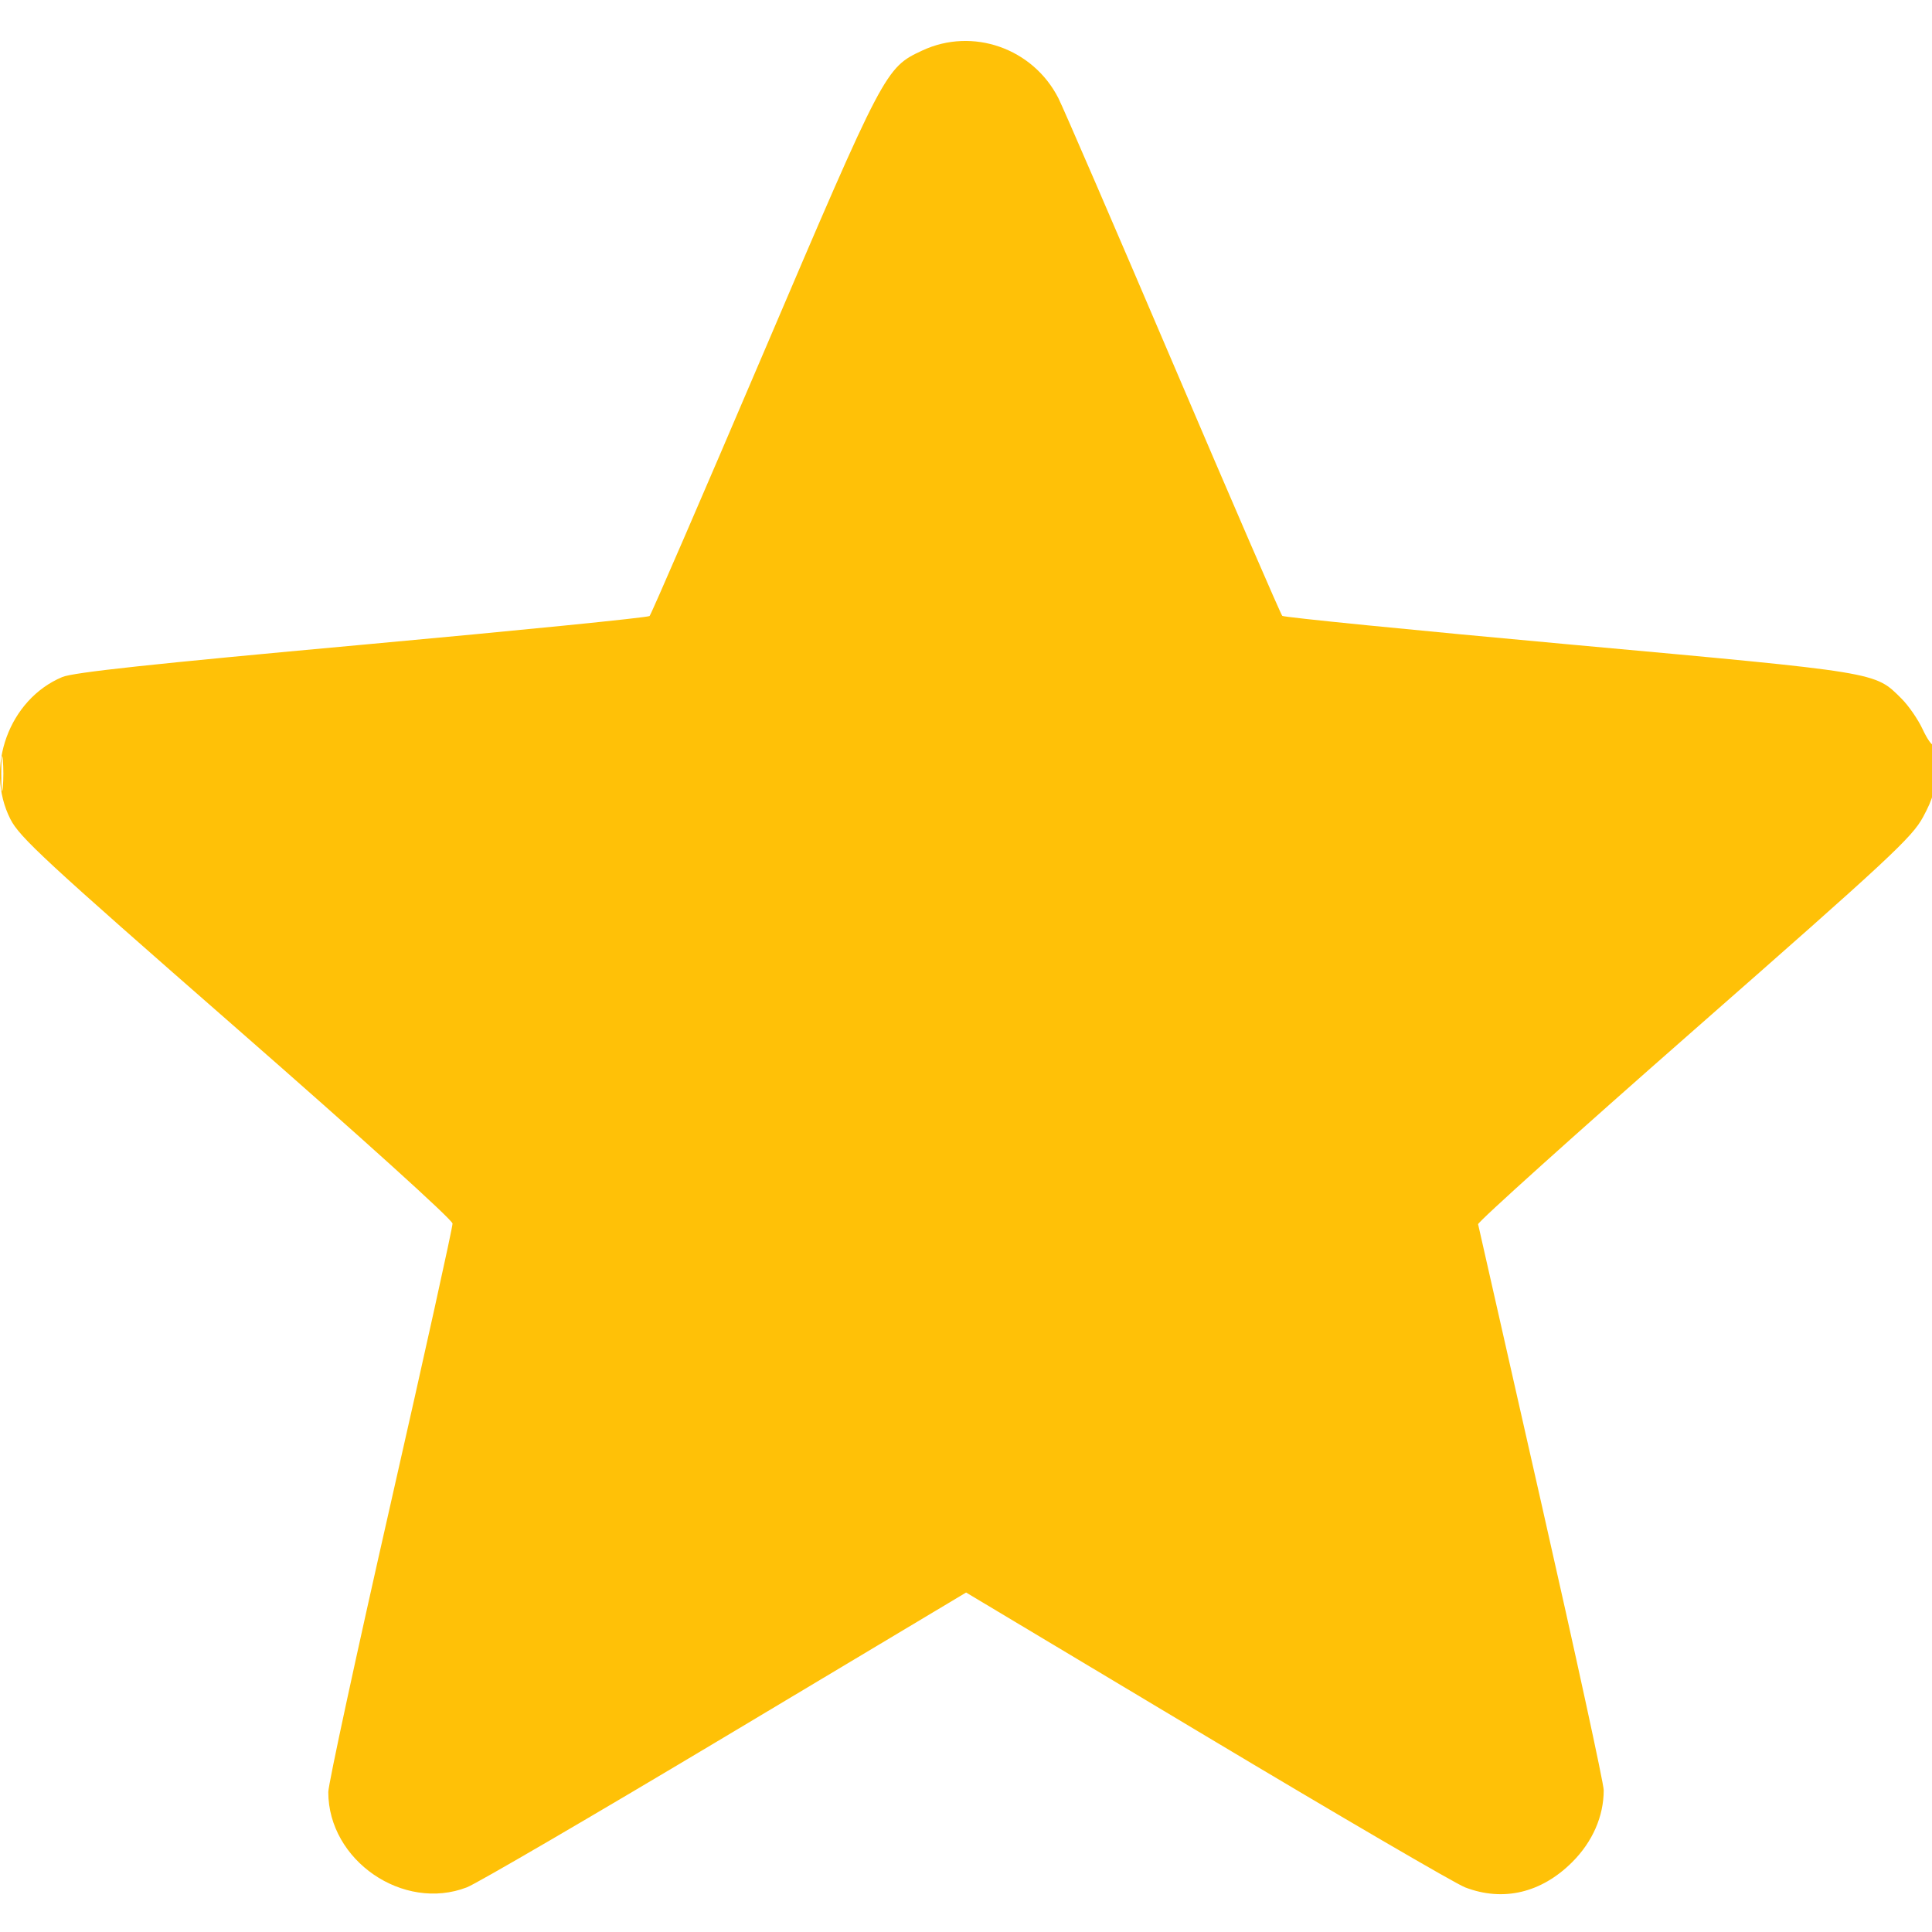 <svg xmlns="http://www.w3.org/2000/svg" width="512" height="512" viewBox="0 0 512 512" version="1.1"><path d="" stroke="none" fill="#FFC107" fill-rule="evenodd"/><path d="M 244.434 13.379 C 234.633 17.942, 234.381 18.423, 202.340 93.500 C 186.144 131.450, 172.558 162.836, 172.149 163.247 C 171.741 163.658, 137.452 167.089, 95.953 170.872 C 40.181 175.957, 19.457 178.187, 16.500 179.424 C 2.429 185.311, -4.176 203.396, 2.750 217.071 C 5.194 221.895, 11.868 228.069, 62.676 272.500 C 95.972 301.616, 119.883 323.234, 119.926 324.257 C 119.967 325.223, 112.575 358.680, 103.500 398.606 C 94.425 438.531, 87 472.873, 87 474.921 C 87 493.044, 106.856 506.685, 123.739 500.160 C 126.358 499.148, 157.194 481.156, 192.264 460.178 L 256.028 422.035 319.764 460.185 C 354.819 481.168, 385.642 499.160, 388.261 500.168 C 398.335 504.045, 408.478 501.653, 416.659 493.472 C 422.047 488.083, 425 481.338, 425 474.417 C 425 472.646, 417.559 438.416, 408.464 398.349 C 399.369 358.282, 391.832 325.021, 391.714 324.436 C 391.596 323.851, 417.355 300.676, 448.956 272.936 C 500.898 227.341, 506.723 221.924, 509.642 216.500 C 512.358 211.454, 512.881 209.400, 512.936 203.583 C 512.971 199.779, 512.709 196.958, 512.353 197.313 C 511.998 197.669, 510.716 195.832, 509.505 193.230 C 508.294 190.629, 505.772 186.981, 503.902 185.124 C 496.747 178.023, 498.474 178.305, 416.006 170.791 C 374.484 167.007, 340.197 163.594, 339.811 163.206 C 339.426 162.818, 326.434 132.800, 310.941 96.500 C 295.447 60.200, 281.737 28.475, 280.475 26 C 273.724 12.769, 257.753 7.176, 244.434 13.379 M 0.336 205 C 0.336 209.125, 0.513 210.813, 0.728 208.750 C 0.944 206.688, 0.944 203.313, 0.728 201.250 C 0.513 199.188, 0.336 200.875, 0.336 205" stroke="none" fill="#FFC107" fill-rule="evenodd"/></svg>